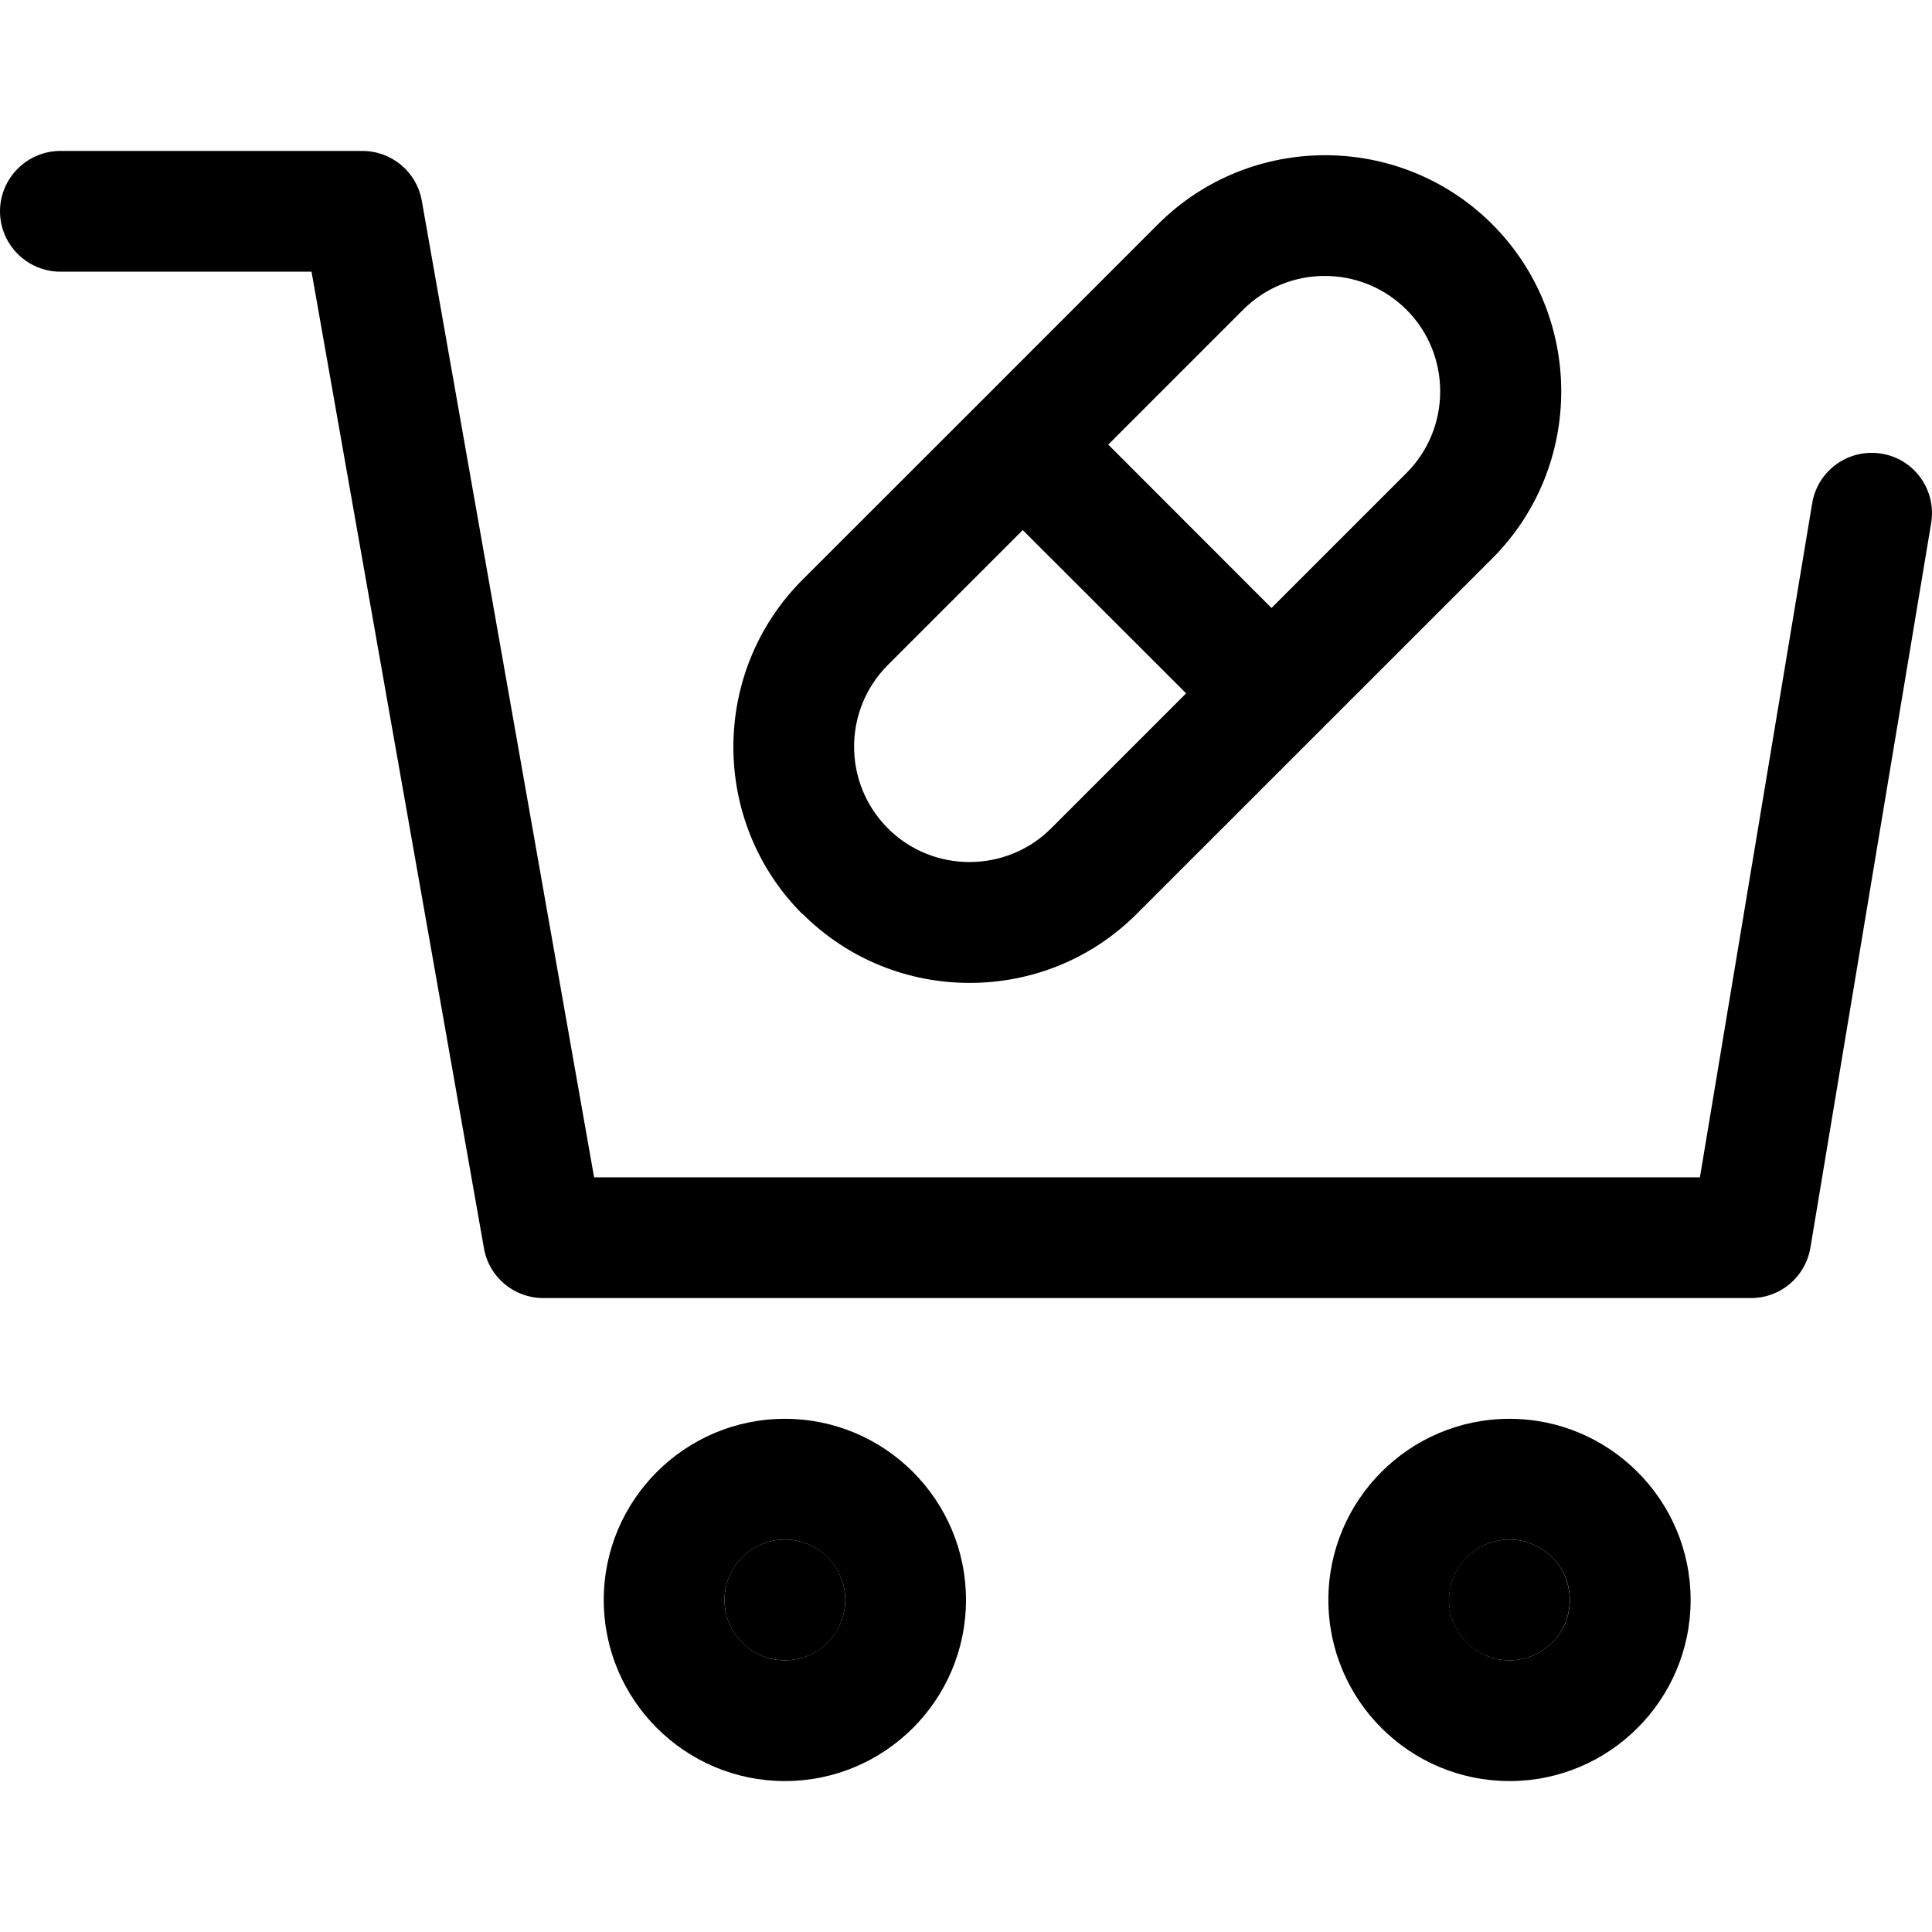 <svg width="16" height="16" viewBox="0 0 16 16" fill="none" xmlns="http://www.w3.org/2000/svg">
<path d="M15.583 3.757C15.308 3.712 15.053 3.897 15.008 4.167L14.078 9.75H4.92L3.493 1.662C3.45 1.422 3.243 1.25 3 1.25H0.5C0.225 1.25 0 1.475 0 1.75C0 2.025 0.225 2.25 0.5 2.25H2.58L4.008 10.338C4.05 10.578 4.258 10.75 4.5 10.75H14.501C14.746 10.75 14.953 10.573 14.993 10.333L15.993 4.332C16.038 4.06 15.856 3.802 15.583 3.757Z" fill="black"/>
<path d="M6.5 13.75C6.777 13.75 7 13.526 7 13.25C7 12.974 6.777 12.75 6.5 12.75C6.224 12.75 6 12.974 6 13.25C6 13.526 6.224 13.75 6.5 13.75Z" fill="black"/>
<path d="M6.5 11.75C5.673 11.75 5 12.423 5 13.25C5 14.078 5.673 14.75 6.5 14.75C7.328 14.75 8 14.078 8 13.25C8 12.423 7.328 11.75 6.5 11.75ZM6.5 13.75C6.225 13.75 6 13.525 6 13.25C6 12.975 6.225 12.75 6.5 12.75C6.775 12.75 7 12.975 7 13.25C7 13.525 6.775 13.75 6.5 13.75Z" fill="black"/>
<path d="M12.5 13.75C12.777 13.75 13 13.526 13 13.25C13 12.974 12.777 12.75 12.5 12.75C12.224 12.75 12 12.974 12 13.25C12 13.526 12.224 13.75 12.5 13.75Z" fill="black"/>
<path d="M12.501 11.75C11.673 11.75 11.001 12.423 11.001 13.25C11.001 14.078 11.673 14.75 12.501 14.75C13.328 14.75 14.001 14.078 14.001 13.25C14.001 12.423 13.328 11.75 12.501 11.75ZM12.501 13.75C12.226 13.75 12.001 13.525 12.001 13.25C12.001 12.975 12.226 12.75 12.501 12.75C12.776 12.75 13.001 12.975 13.001 13.25C13.001 13.525 12.776 13.75 12.501 13.75Z" fill="black"/>
<path d="M6.645 7.567C7.028 7.95 7.528 8.14 8.03 8.14C8.533 8.14 9.033 7.95 9.415 7.567L12.358 4.625C13.12 3.862 13.12 2.62 12.358 1.857C11.595 1.095 10.353 1.095 9.59 1.857L8.118 3.33L6.645 4.802C5.883 5.565 5.883 6.807 6.645 7.57V7.567ZM10.295 2.565C10.668 2.192 11.275 2.192 11.648 2.565C12.02 2.937 12.02 3.545 11.648 3.917L10.53 5.035L9.178 3.682L10.295 2.565ZM7.353 5.507L8.47 4.39L9.823 5.742L8.705 6.86C8.333 7.232 7.725 7.232 7.353 6.86C6.98 6.487 6.98 5.88 7.353 5.507Z" fill="black"/>
</svg>
